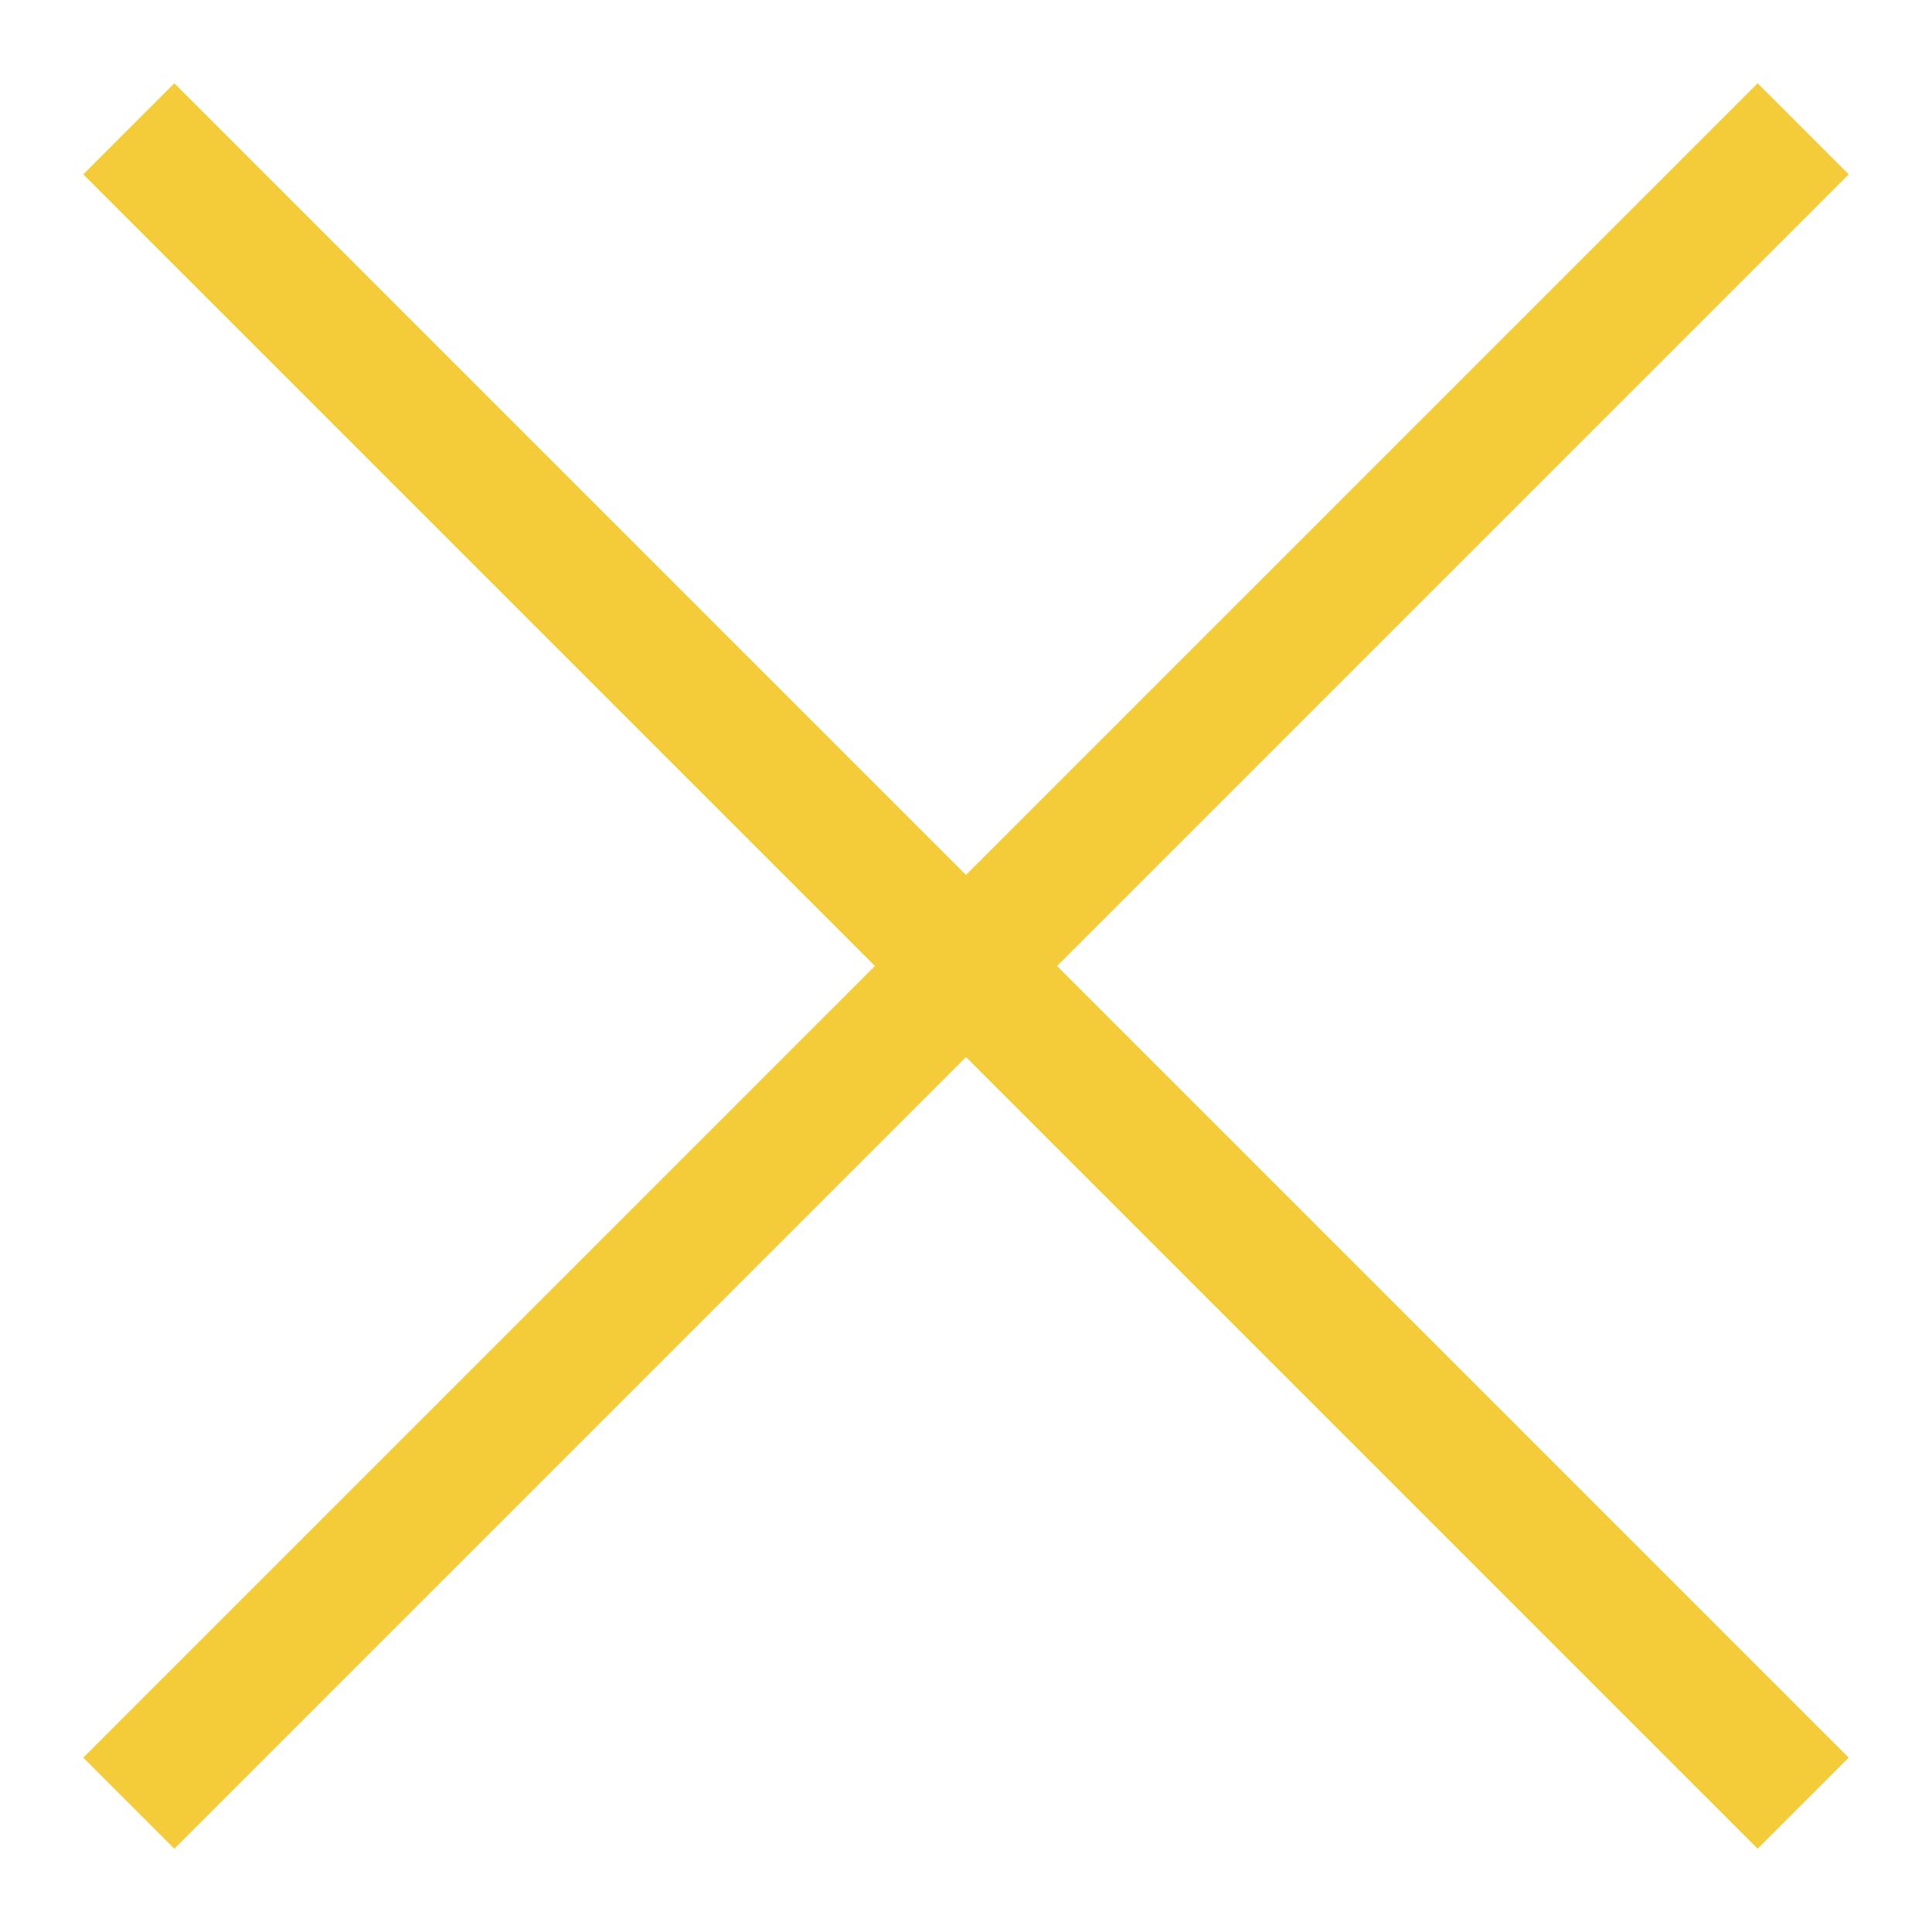 <svg width="30" height="30" viewBox="0 0 30 30" version="1.1" xmlns="http://www.w3.org/2000/svg">
<path d="M2 2L28 28Z" y2="00" stroke="#F4CC3A" stroke-width="2" />
<path d="M2 28L28 2Z" y2="00" stroke="#F4CC3A" stroke-width="2" />
</svg>